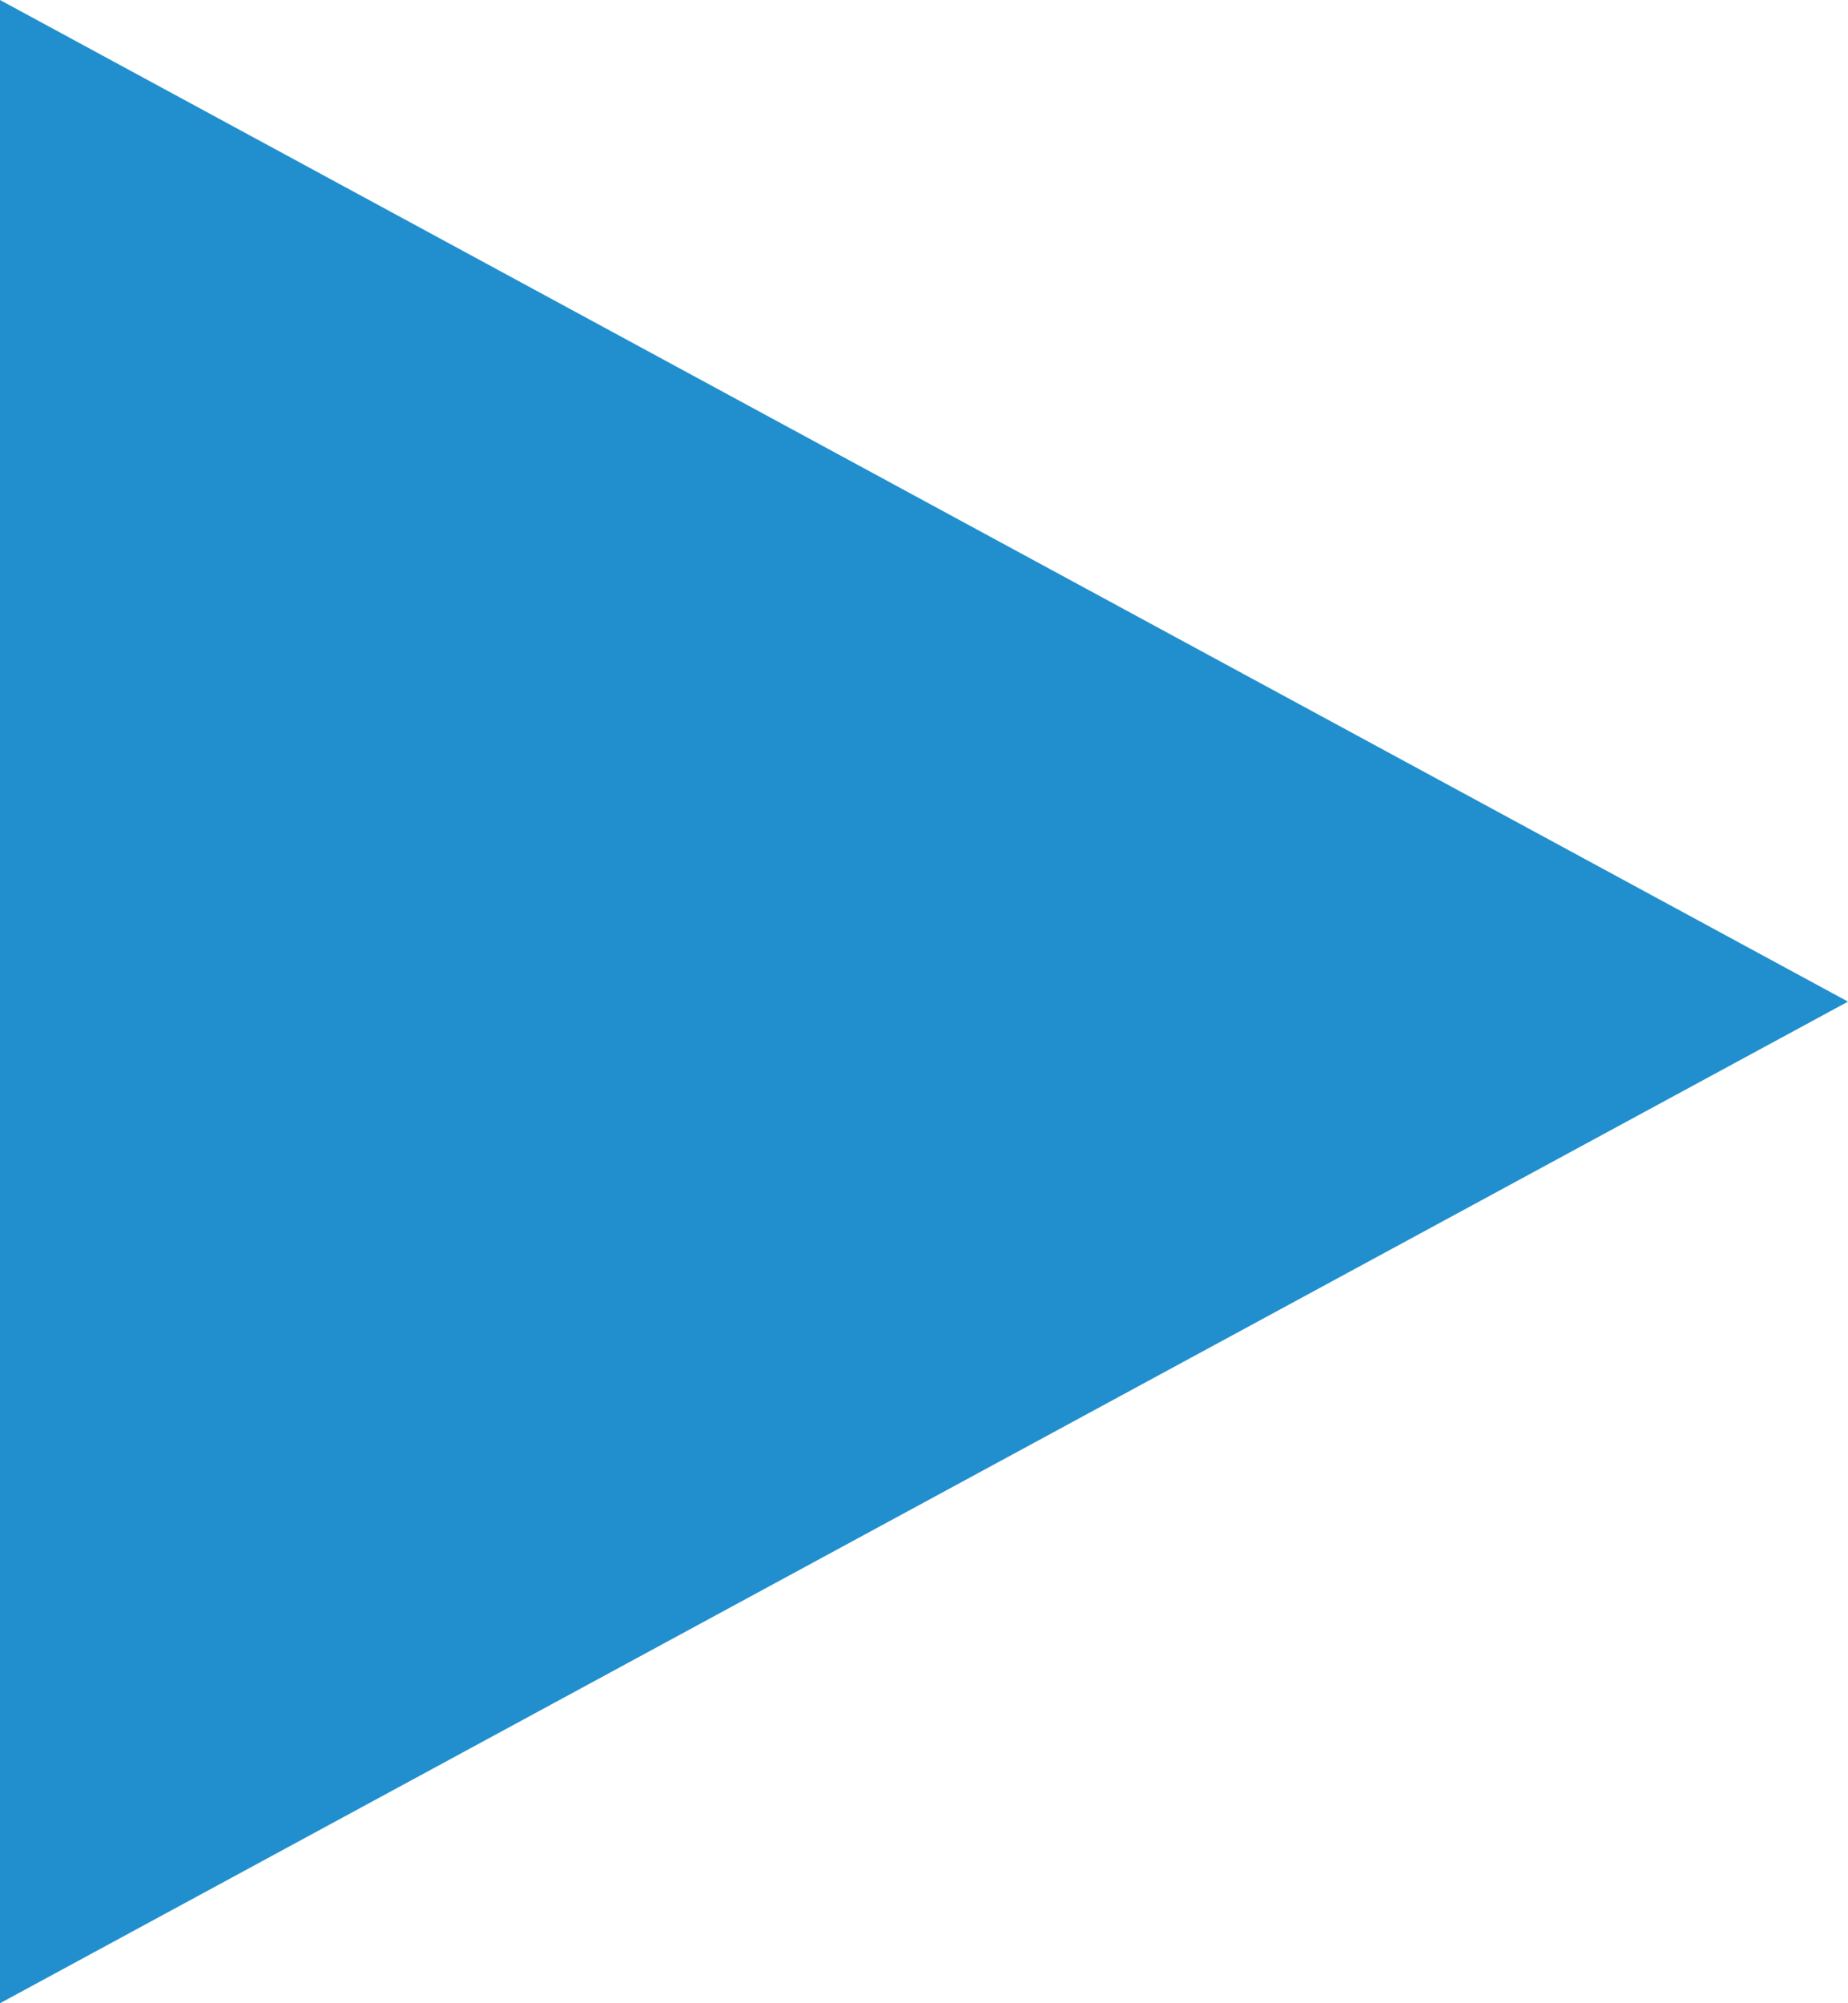 <?xml version="1.0" encoding="UTF-8"?> <svg xmlns="http://www.w3.org/2000/svg" width="144" height="156" viewBox="0 0 144 156" fill="none"> <path d="M0 156V0L144 78L0 156Z" fill="#1488CA" fill-opacity="0.94"></path> </svg> 